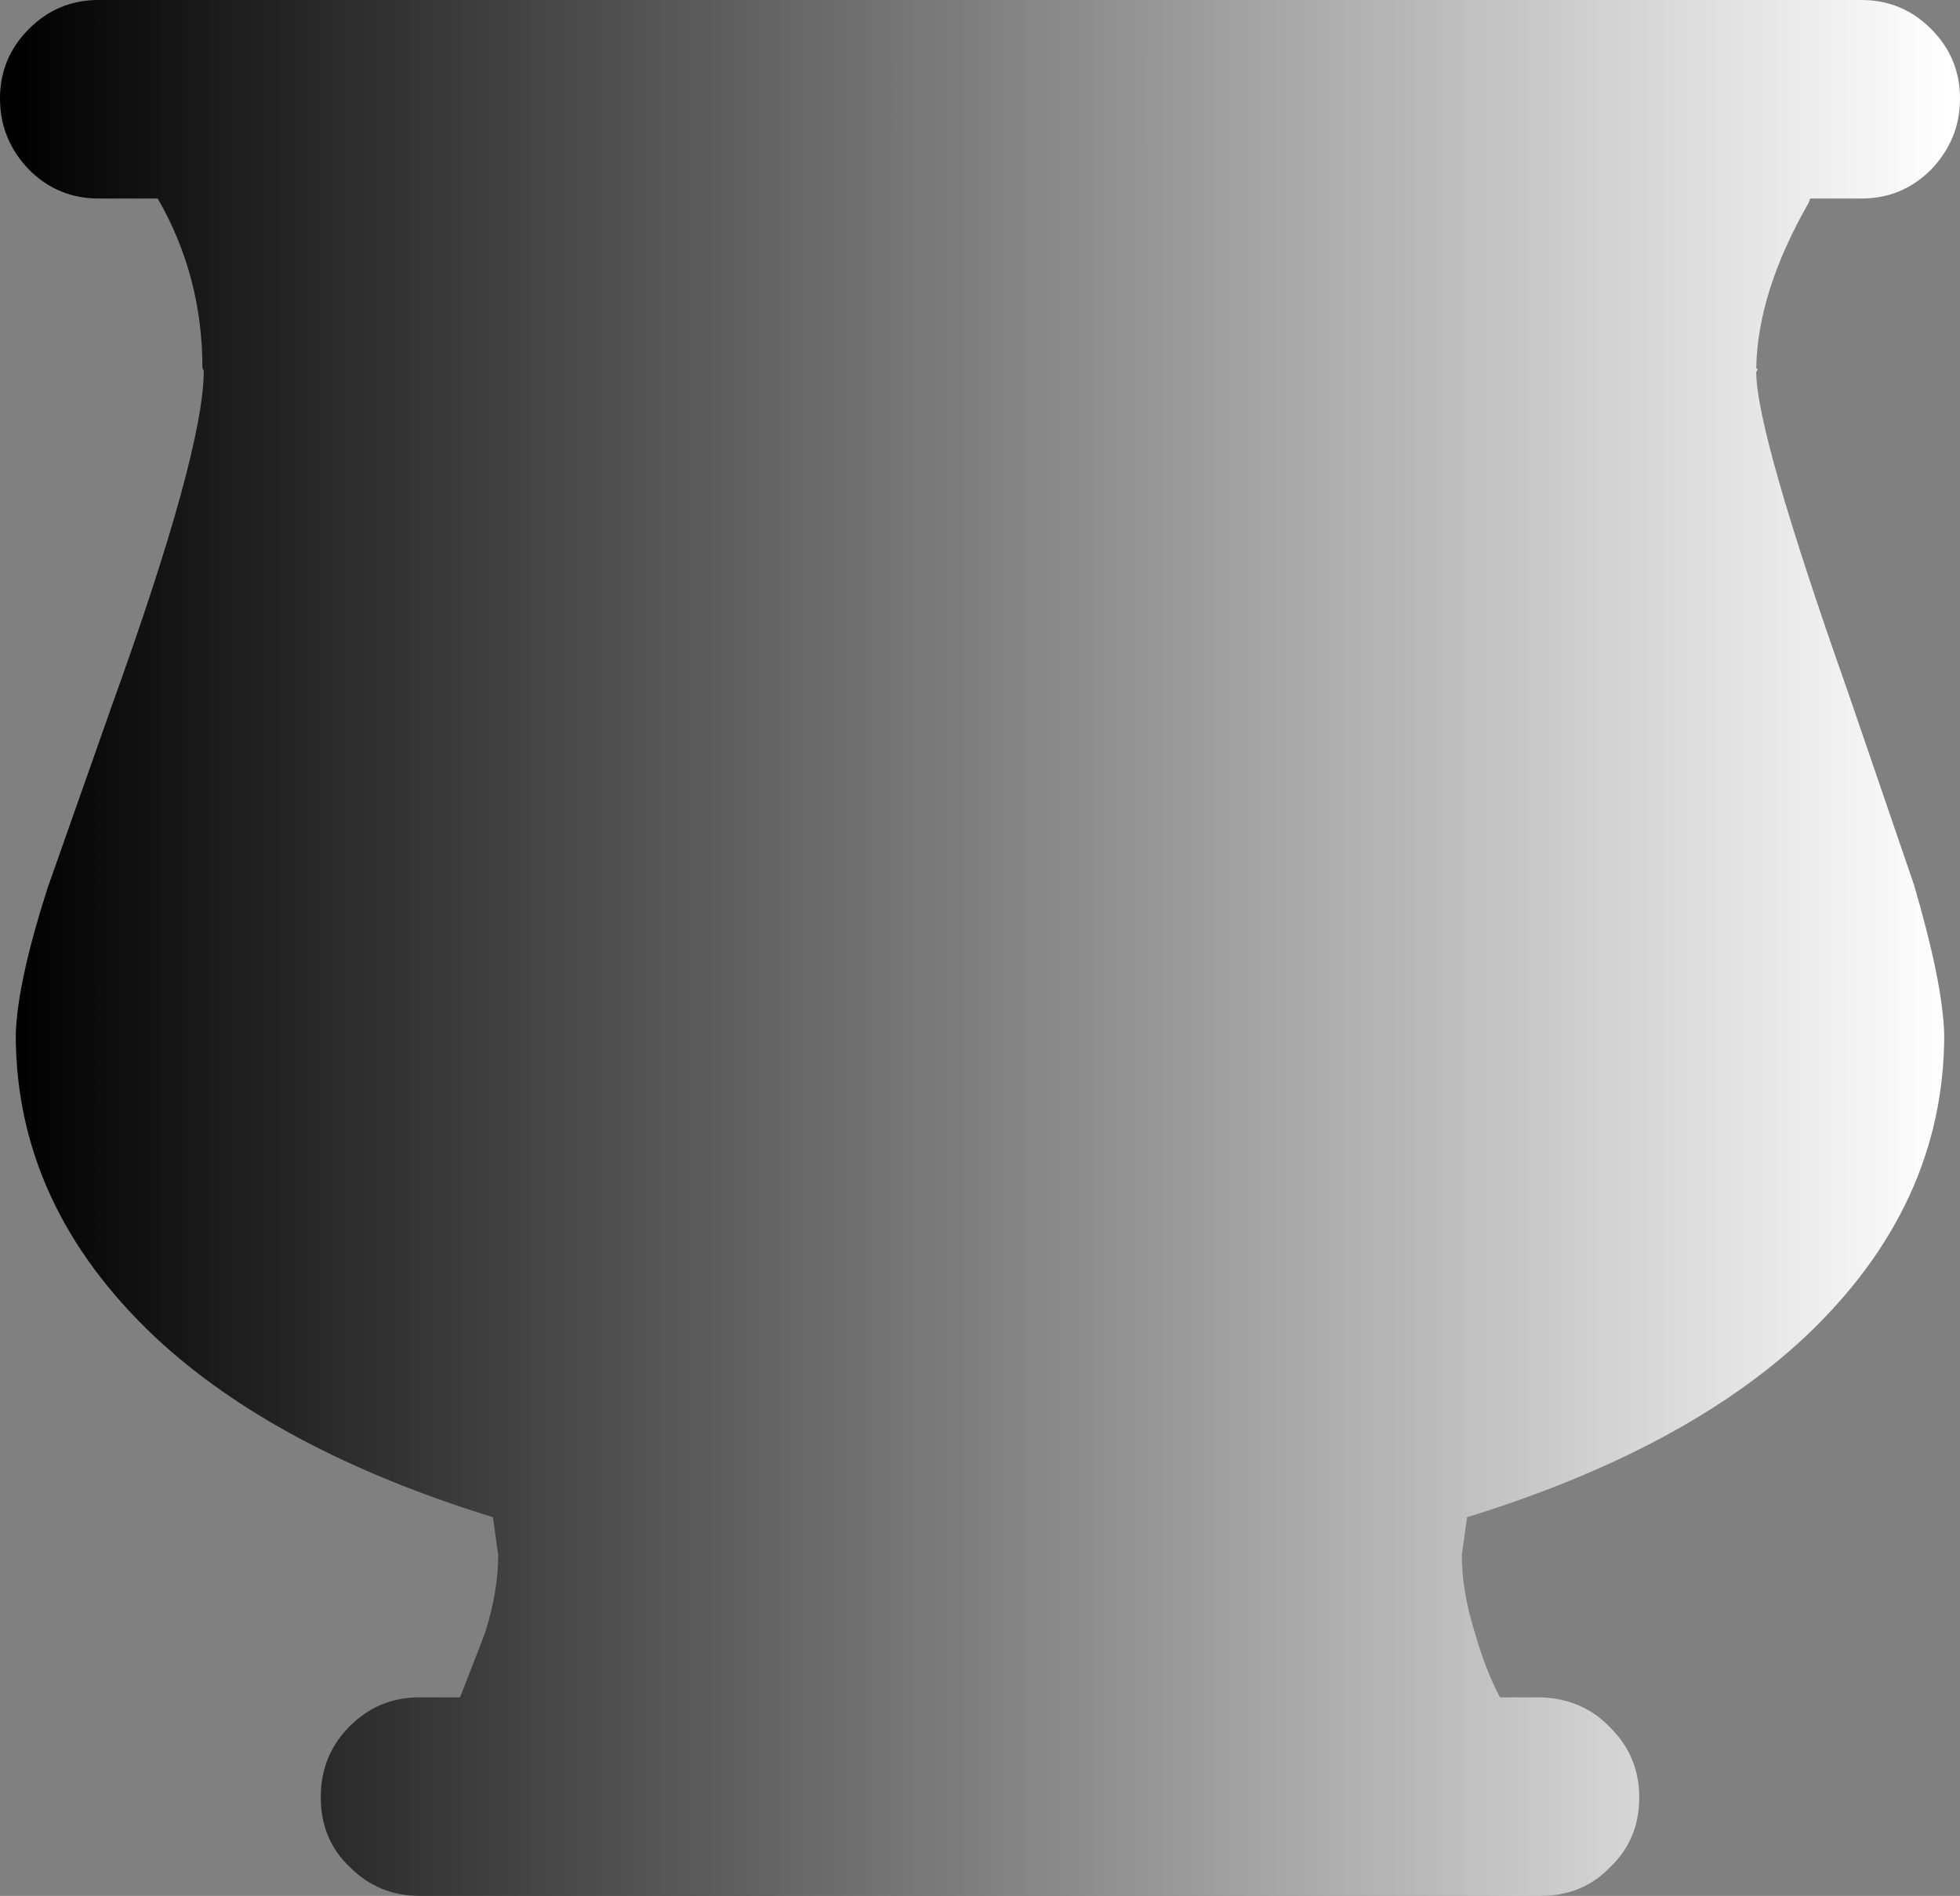 <?xml version="1.0" encoding="UTF-8" standalone="no"?>
<svg xmlns:ffdec="https://www.free-decompiler.com/flash" xmlns:xlink="http://www.w3.org/1999/xlink" ffdec:objectType="shape" height="72.1px" width="74.55px" xmlns="http://www.w3.org/2000/svg">
  <rect width="100%" height="100%" fill="#808080" stroke="none"/>
  <g transform="matrix(1.0, 0.0, 0.0, 1.0, 0.0, 0.0)">
    <path d="M74.55 3.75 Q74.55 5.3 73.45 6.45 72.35 7.55 70.8 7.55 L68.85 7.55 68.8 7.7 Q66.85 11.1 66.8 14.0 L66.85 14.05 66.8 14.15 Q66.8 16.45 70.3 26.35 L72.8 33.65 Q73.9 37.4 73.95 39.35 73.95 45.85 68.65 50.85 64.05 55.15 55.8 57.7 L55.6 59.15 Q55.6 60.5 56.1 62.1 56.5 63.5 57.05 64.55 L58.6 64.55 Q60.2 64.6 61.25 65.7 62.35 66.8 62.35 68.35 62.35 69.95 61.25 71.0 60.2 72.1 58.6 72.1 L15.95 72.1 Q14.4 72.1 13.3 71.0 12.2 69.95 12.2 68.35 12.2 66.75 13.3 65.65 14.4 64.55 15.95 64.55 L17.5 64.55 18.45 62.1 Q18.95 60.5 18.95 59.15 L18.75 57.7 Q10.5 55.15 5.9 50.85 0.6 45.85 0.6 39.35 0.65 37.4 1.8 33.8 L4.25 26.85 Q7.75 17.15 7.75 14.1 L7.7 14.0 Q7.7 10.5 6.0 7.55 L3.75 7.55 Q2.2 7.55 1.1 6.45 0.0 5.3 0.0 3.75 0.0 2.2 1.1 1.1 2.2 0.0 3.75 0.0 L70.8 0.0 Q72.35 0.0 73.45 1.1 74.55 2.2 74.55 3.75" fill="url(#gradient0)" fill-rule="evenodd" stroke="none"/>
  </g>
  <defs>
    <linearGradient gradientTransform="matrix(0.045, 0.0, 0.0, -0.045, 37.25, 36.05)" gradientUnits="userSpaceOnUse" id="gradient0" spreadMethod="pad" x1="-819.2" x2="819.2">
      <stop offset="0.0" stop-color="#000000"/>
      <stop offset="1.0" stop-color="#ffffff"/>
    </linearGradient>
  </defs>
</svg>
